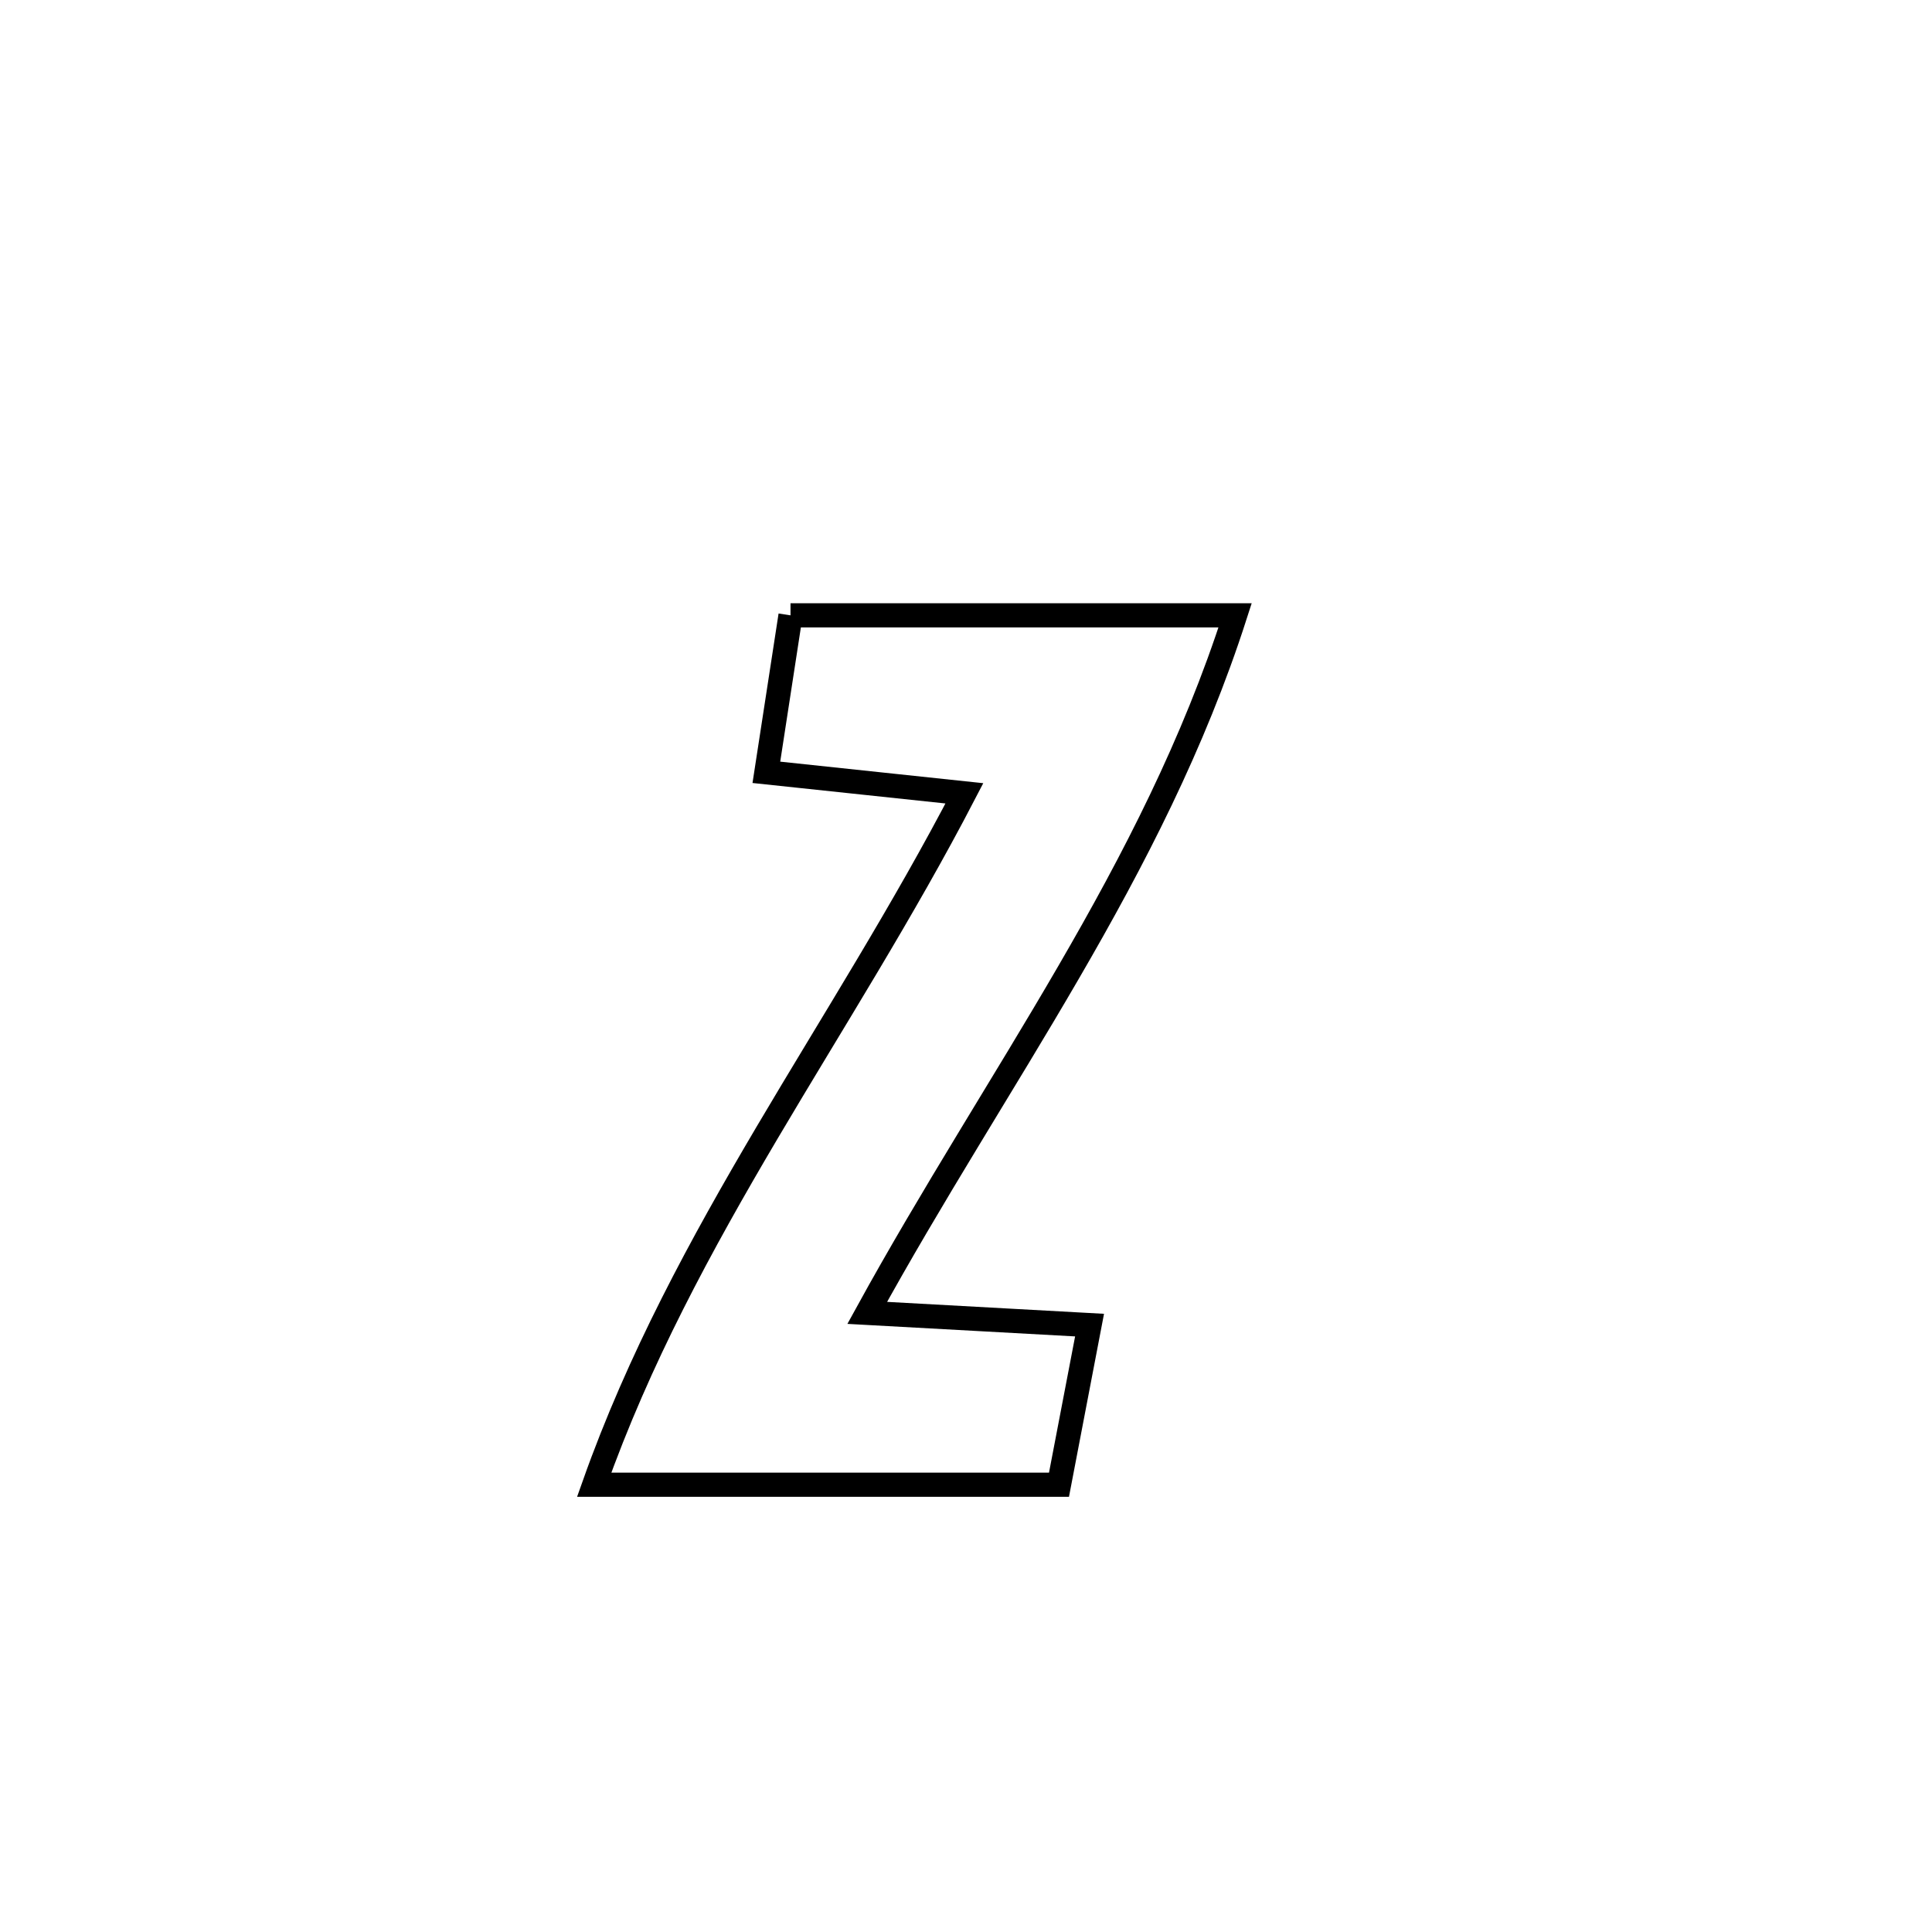 <svg xmlns="http://www.w3.org/2000/svg" viewBox="0.0 0.0 24.0 24.0" height="200px" width="200px"><path fill="none" stroke="black" stroke-width=".3" stroke-opacity="1.0"  filling="0" d="M9.82 7.644 L9.82 7.644 C11.661 7.644 13.502 7.644 15.343 7.644 L15.343 7.644 C14.829 9.243 14.087 10.68 13.273 12.081 C12.46 13.482 11.575 14.849 10.773 16.309 L10.773 16.309 C11.487 16.348 12.821 16.422 13.535 16.461 L13.535 16.461 C13.513 16.576 13.177 18.328 13.155 18.444 L13.155 18.444 C11.23 18.444 9.305 18.444 7.381 18.444 L7.381 18.444 C7.935 16.881 8.706 15.465 9.527 14.074 C10.349 12.683 11.221 11.317 11.98 9.855 L11.98 9.855 C11.16 9.768 10.34 9.681 9.52 9.594 L9.52 9.594 C9.62 8.944 9.72 8.294 9.82 7.644 L9.82 7.644"></path></svg>